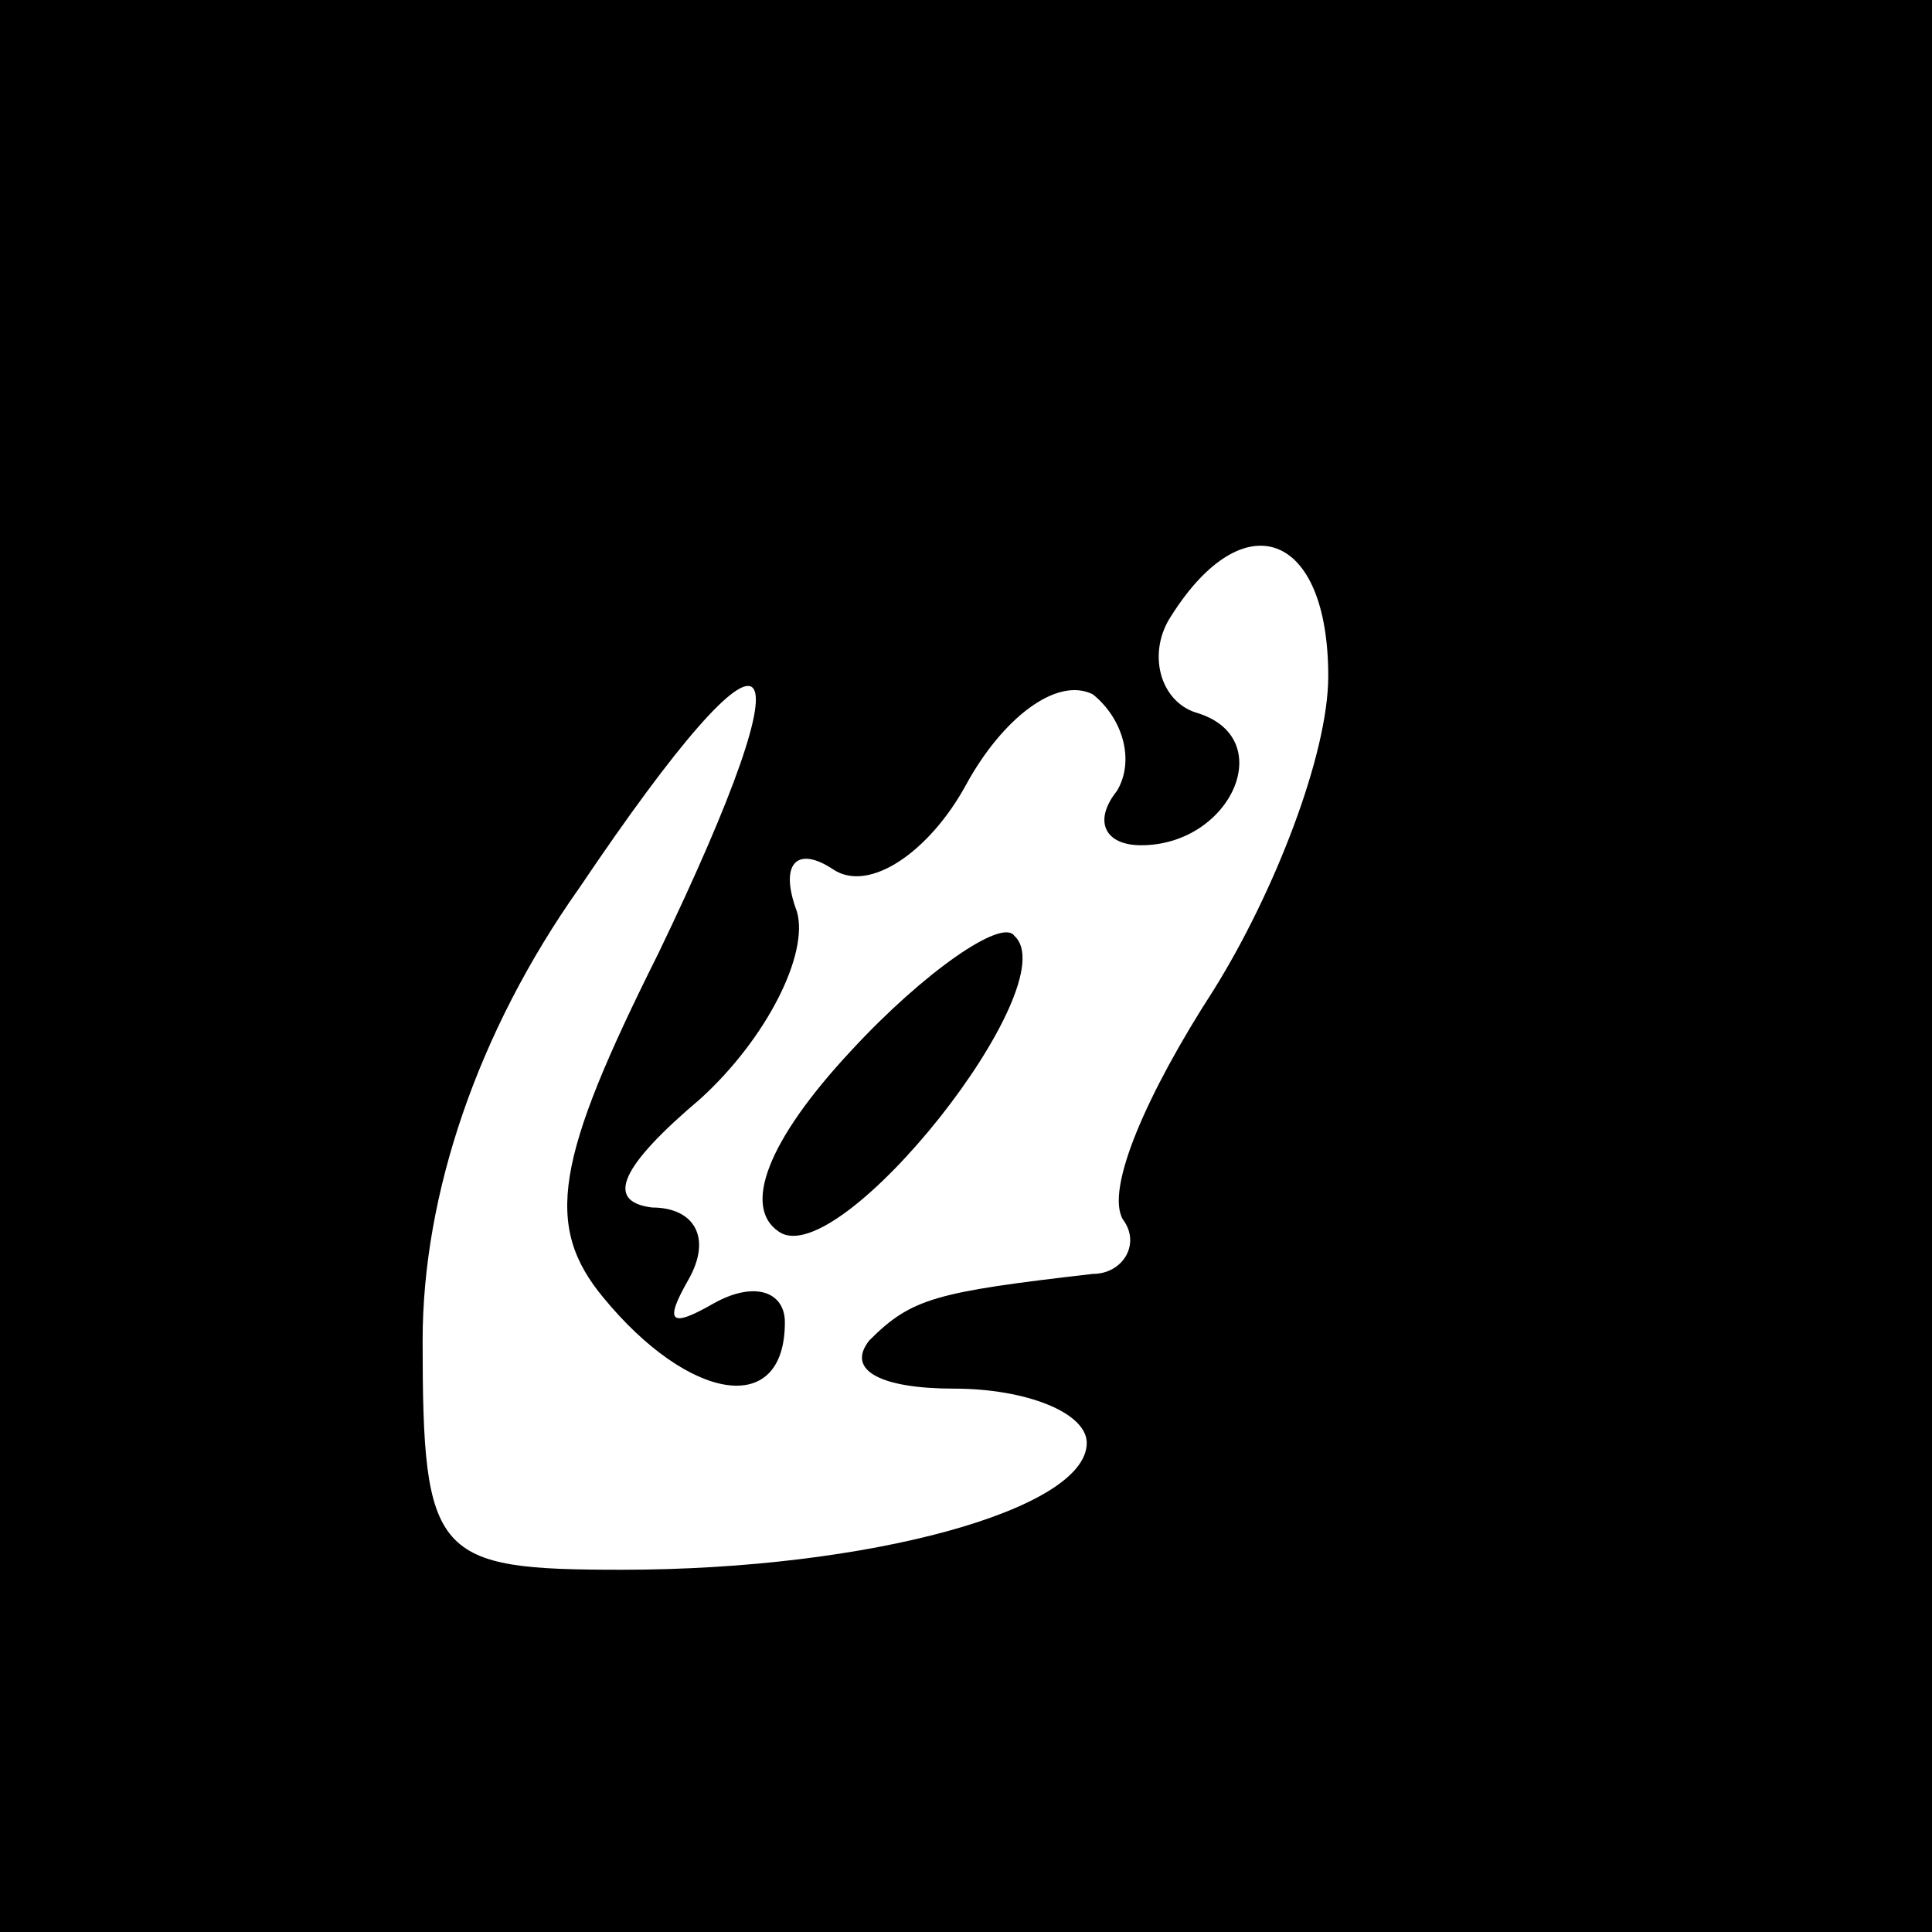 <?xml version="1.0" standalone="no"?>
<!DOCTYPE svg PUBLIC "-//W3C//DTD SVG 20010904//EN"
 "http://www.w3.org/TR/2001/REC-SVG-20010904/DTD/svg10.dtd">
<svg version="1.0" xmlns="http://www.w3.org/2000/svg"
 width="32pt" height="32pt" viewBox="0 0 32 32"
 preserveAspectRatio="xMidYMid meet">
<rect x="0" y="0" width="32" height="32" fill="#808080" stroke="none"/>
<g transform="translate(0,32) scale(0.1,-0.1)"
fill="#000000" stroke="none">
<path fill="#000000" stroke="none" d="M0 160 l0 -160 160 0 160 0 0 160 0
160 -160 0 -160 0 0 -160z"/>
<path fill="#ffffff" stroke="none" d="M220 208 c0 -13 -9 -36 -19 -52 -11
-17 -18 -33 -15 -38 3 -4 0 -9 -5 -9 -26 -3 -30 -4 -37 -11 -4 -5 2 -8 14 -8
12 0 22 -4 22 -9 0 -11 -36 -21 -77 -21 -31 0 -33 2 -33 38 0 24 9 51 26 75
33 49 39 43 13 -11 -17 -34 -19 -45 -9 -57 14 -17 30 -20 30 -4 0 5 -5 7 -12
3 -7 -4 -8 -3 -4 4 4 7 1 12 -6 12 -8 1 -5 7 8 18 11 10 18 24 16 31 -3 8 0
11 6 7 6 -4 16 3 22 14 6 11 15 18 21 15 5 -4 7 -11 4 -16 -4 -5 -2 -9 4 -9
15 0 23 18 9 22 -6 2 -8 10 -4 16 12 19 26 14 26 -10z"/>
<path fill="#000000" stroke="none" d="M141 146 c-14 -15 -18 -26 -12 -30 10
-7 48 41 39 49 -2 3 -15 -6 -27 -19z"/>
</g>
</svg>
